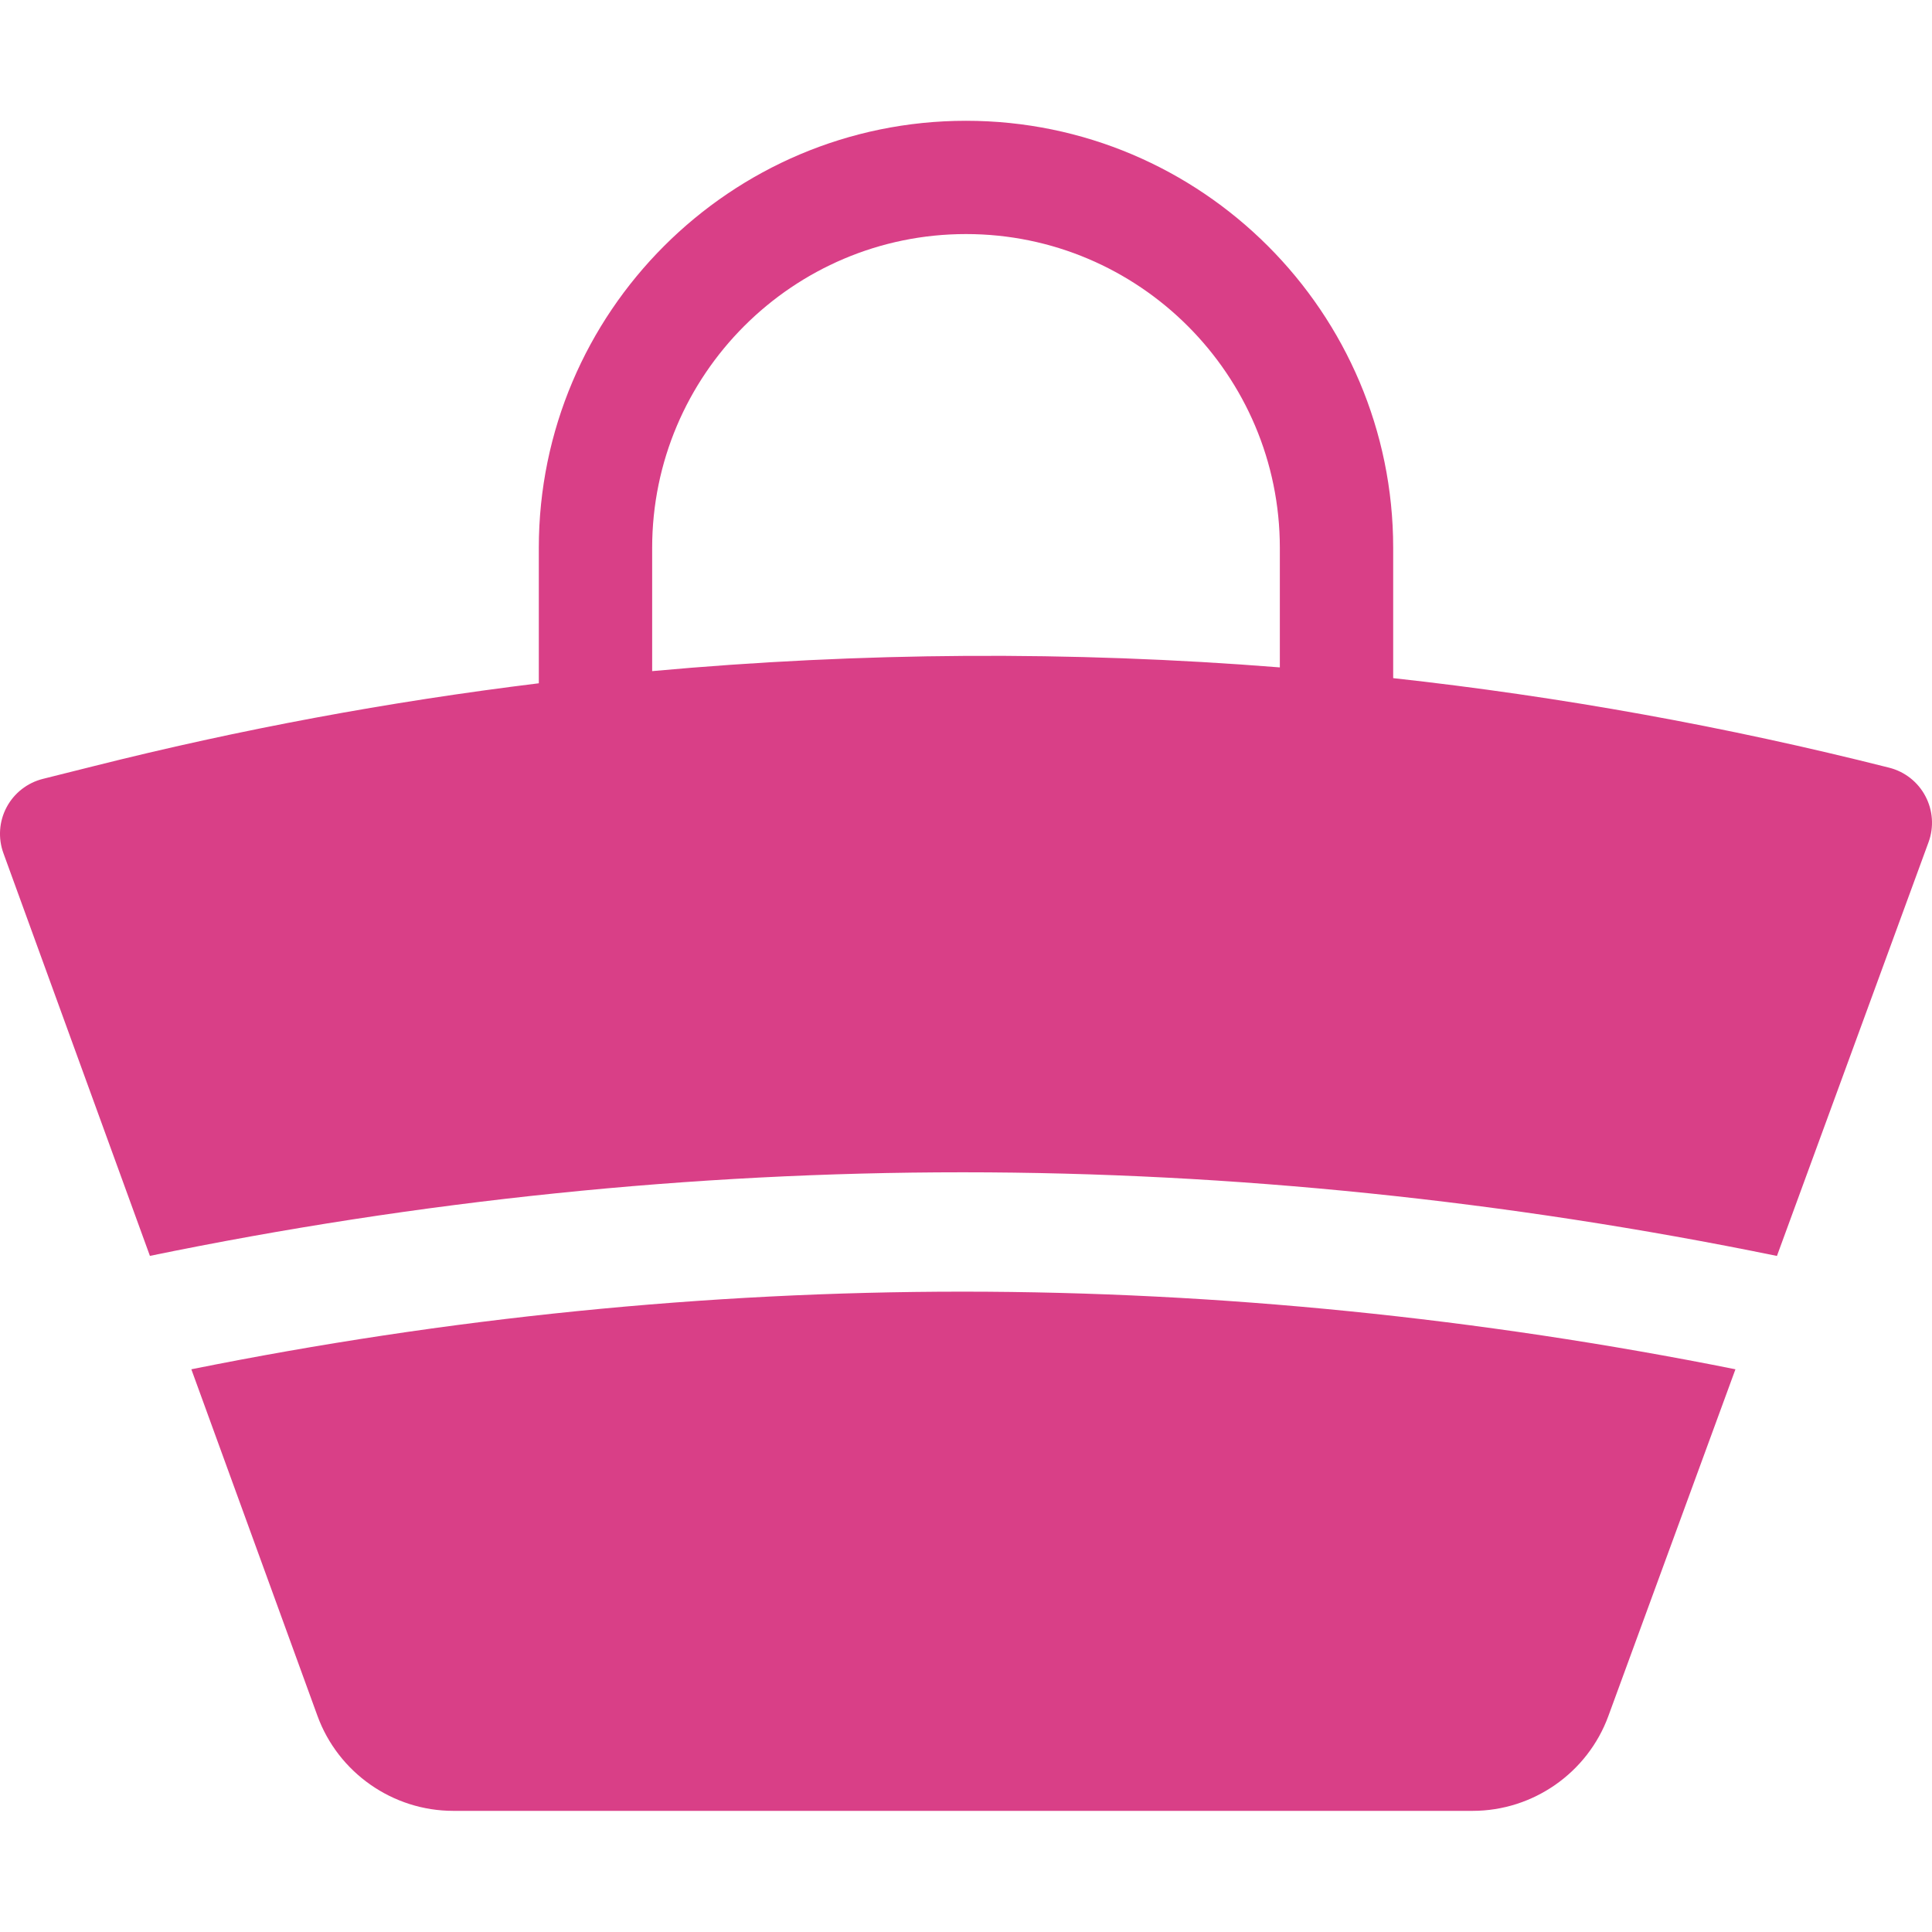 <svg width="27" height="27" viewBox="0 0 27 27" fill="none" xmlns="http://www.w3.org/2000/svg">
<g clip-path="url(#clip0)">
<path d="M13.464 18.051H13.448C9.872 18.051 6.251 18.416 2.674 19.136L4.436 23.978C4.725 24.773 5.488 25.307 6.334 25.307H20.581C21.425 25.307 22.187 24.775 22.477 23.982L24.253 19.136C20.662 18.417 17.035 18.052 13.464 18.051Z" fill="#D93F87"/>
<path d="M26.908 11.127C26.804 10.929 26.62 10.784 26.403 10.729C24.121 10.152 21.804 9.734 19.47 9.477V7.657C19.47 4.366 16.792 1.688 13.5 1.688C10.208 1.688 7.53 4.366 7.53 7.657V9.549C5.433 9.806 3.351 10.193 1.298 10.71L0.599 10.885C0.381 10.94 0.197 11.084 0.092 11.282C-0.013 11.48 -0.029 11.713 0.048 11.924L2.095 17.551C5.861 16.776 9.678 16.383 13.447 16.383H13.464C17.229 16.384 21.052 16.778 24.833 17.552L26.952 11.769C27.029 11.559 27.013 11.325 26.908 11.127ZM17.886 9.327C14.967 9.095 12.03 9.113 9.114 9.379V7.657C9.114 5.239 11.081 3.271 13.5 3.271C15.919 3.271 17.886 5.239 17.886 7.657V9.327H17.886Z" fill="#D93F87"/>
</g>
<defs>
<clipPath id="clip0">
<rect width="27" height="27" fill="white"/>
</clipPath>
</defs>
</svg>
